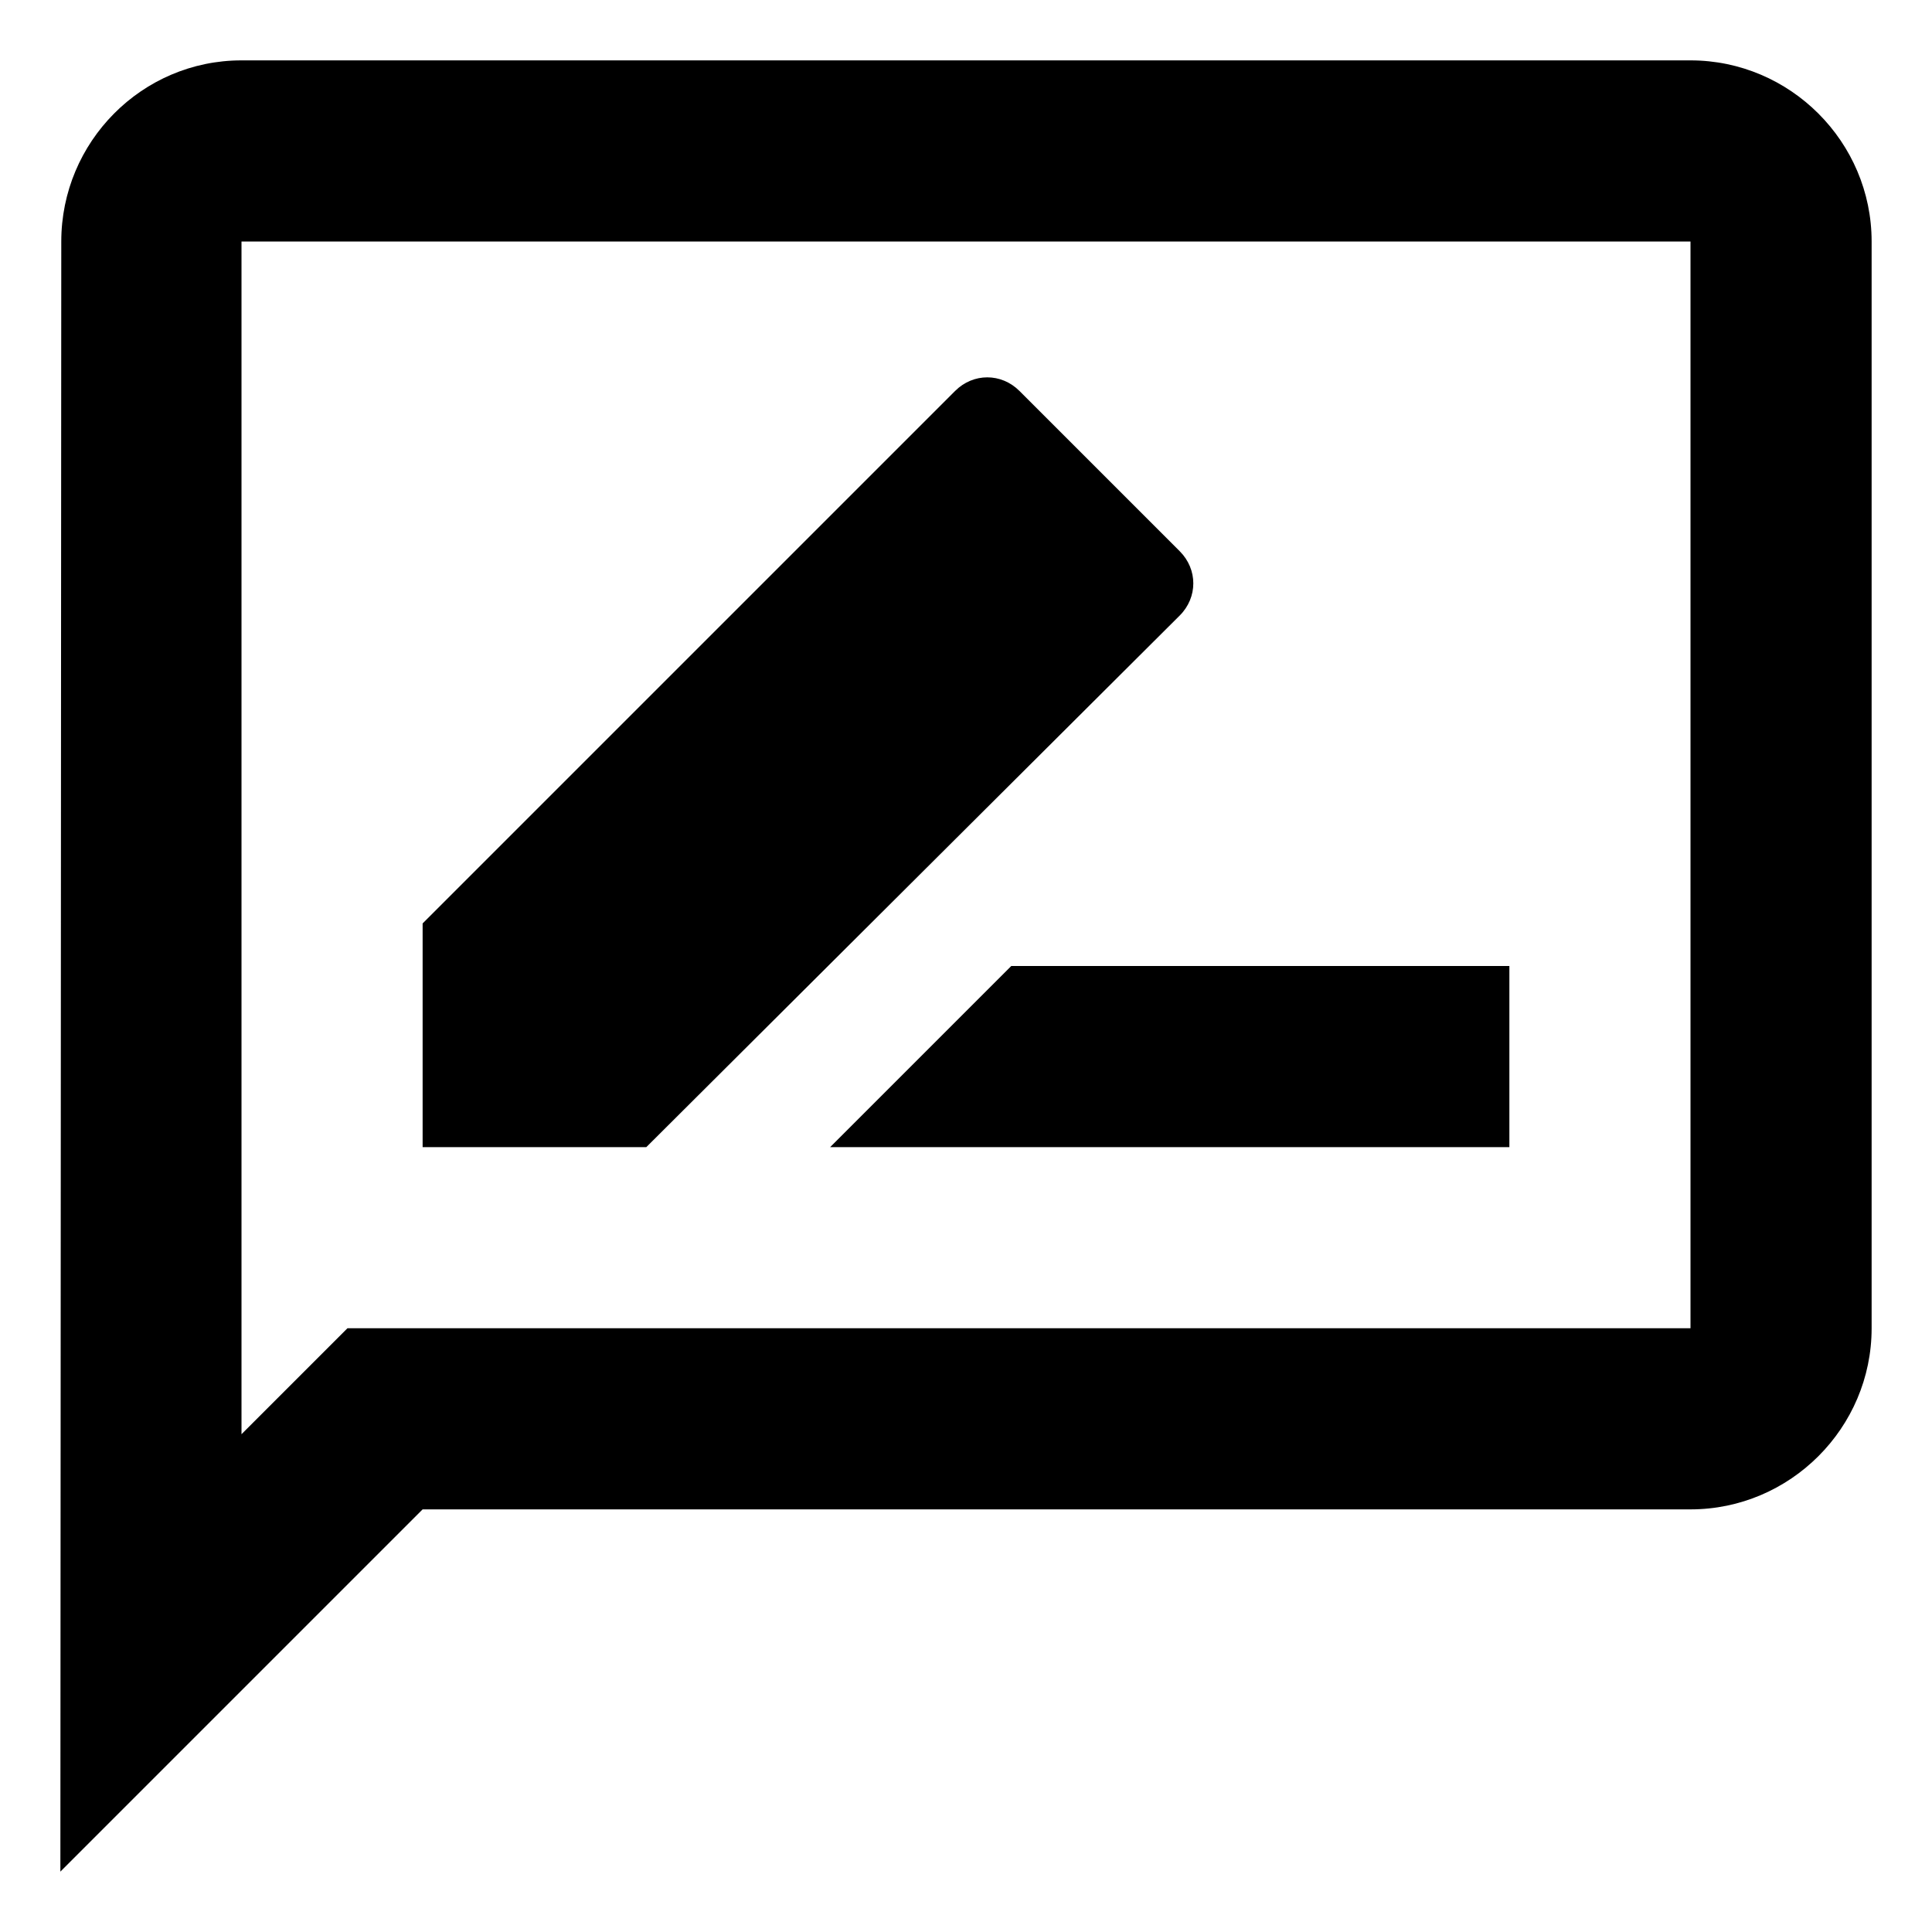 <svg  xmlns="http://www.w3.org/2000/svg" viewBox="0 0 32 32">
    <path d="M28 1h-24c-1.65 0-2.985 1.35-2.985 3l-0.015 27 6-6h21c1.65 0 3-1.35 3-3v-18c0-1.65-1.35-3-3-3zM28 22h-22.245l-1.755 1.755v-19.755h24v18zM13.75 19h11.25v-3h-8.25zM19.54 10.195c0.3-0.3 0.3-0.765 0-1.065l-2.655-2.655c-0.3-0.3-0.765-0.3-1.065 0l-8.82 8.82v3.705h3.705l8.835-8.805z"></path>
  </svg>